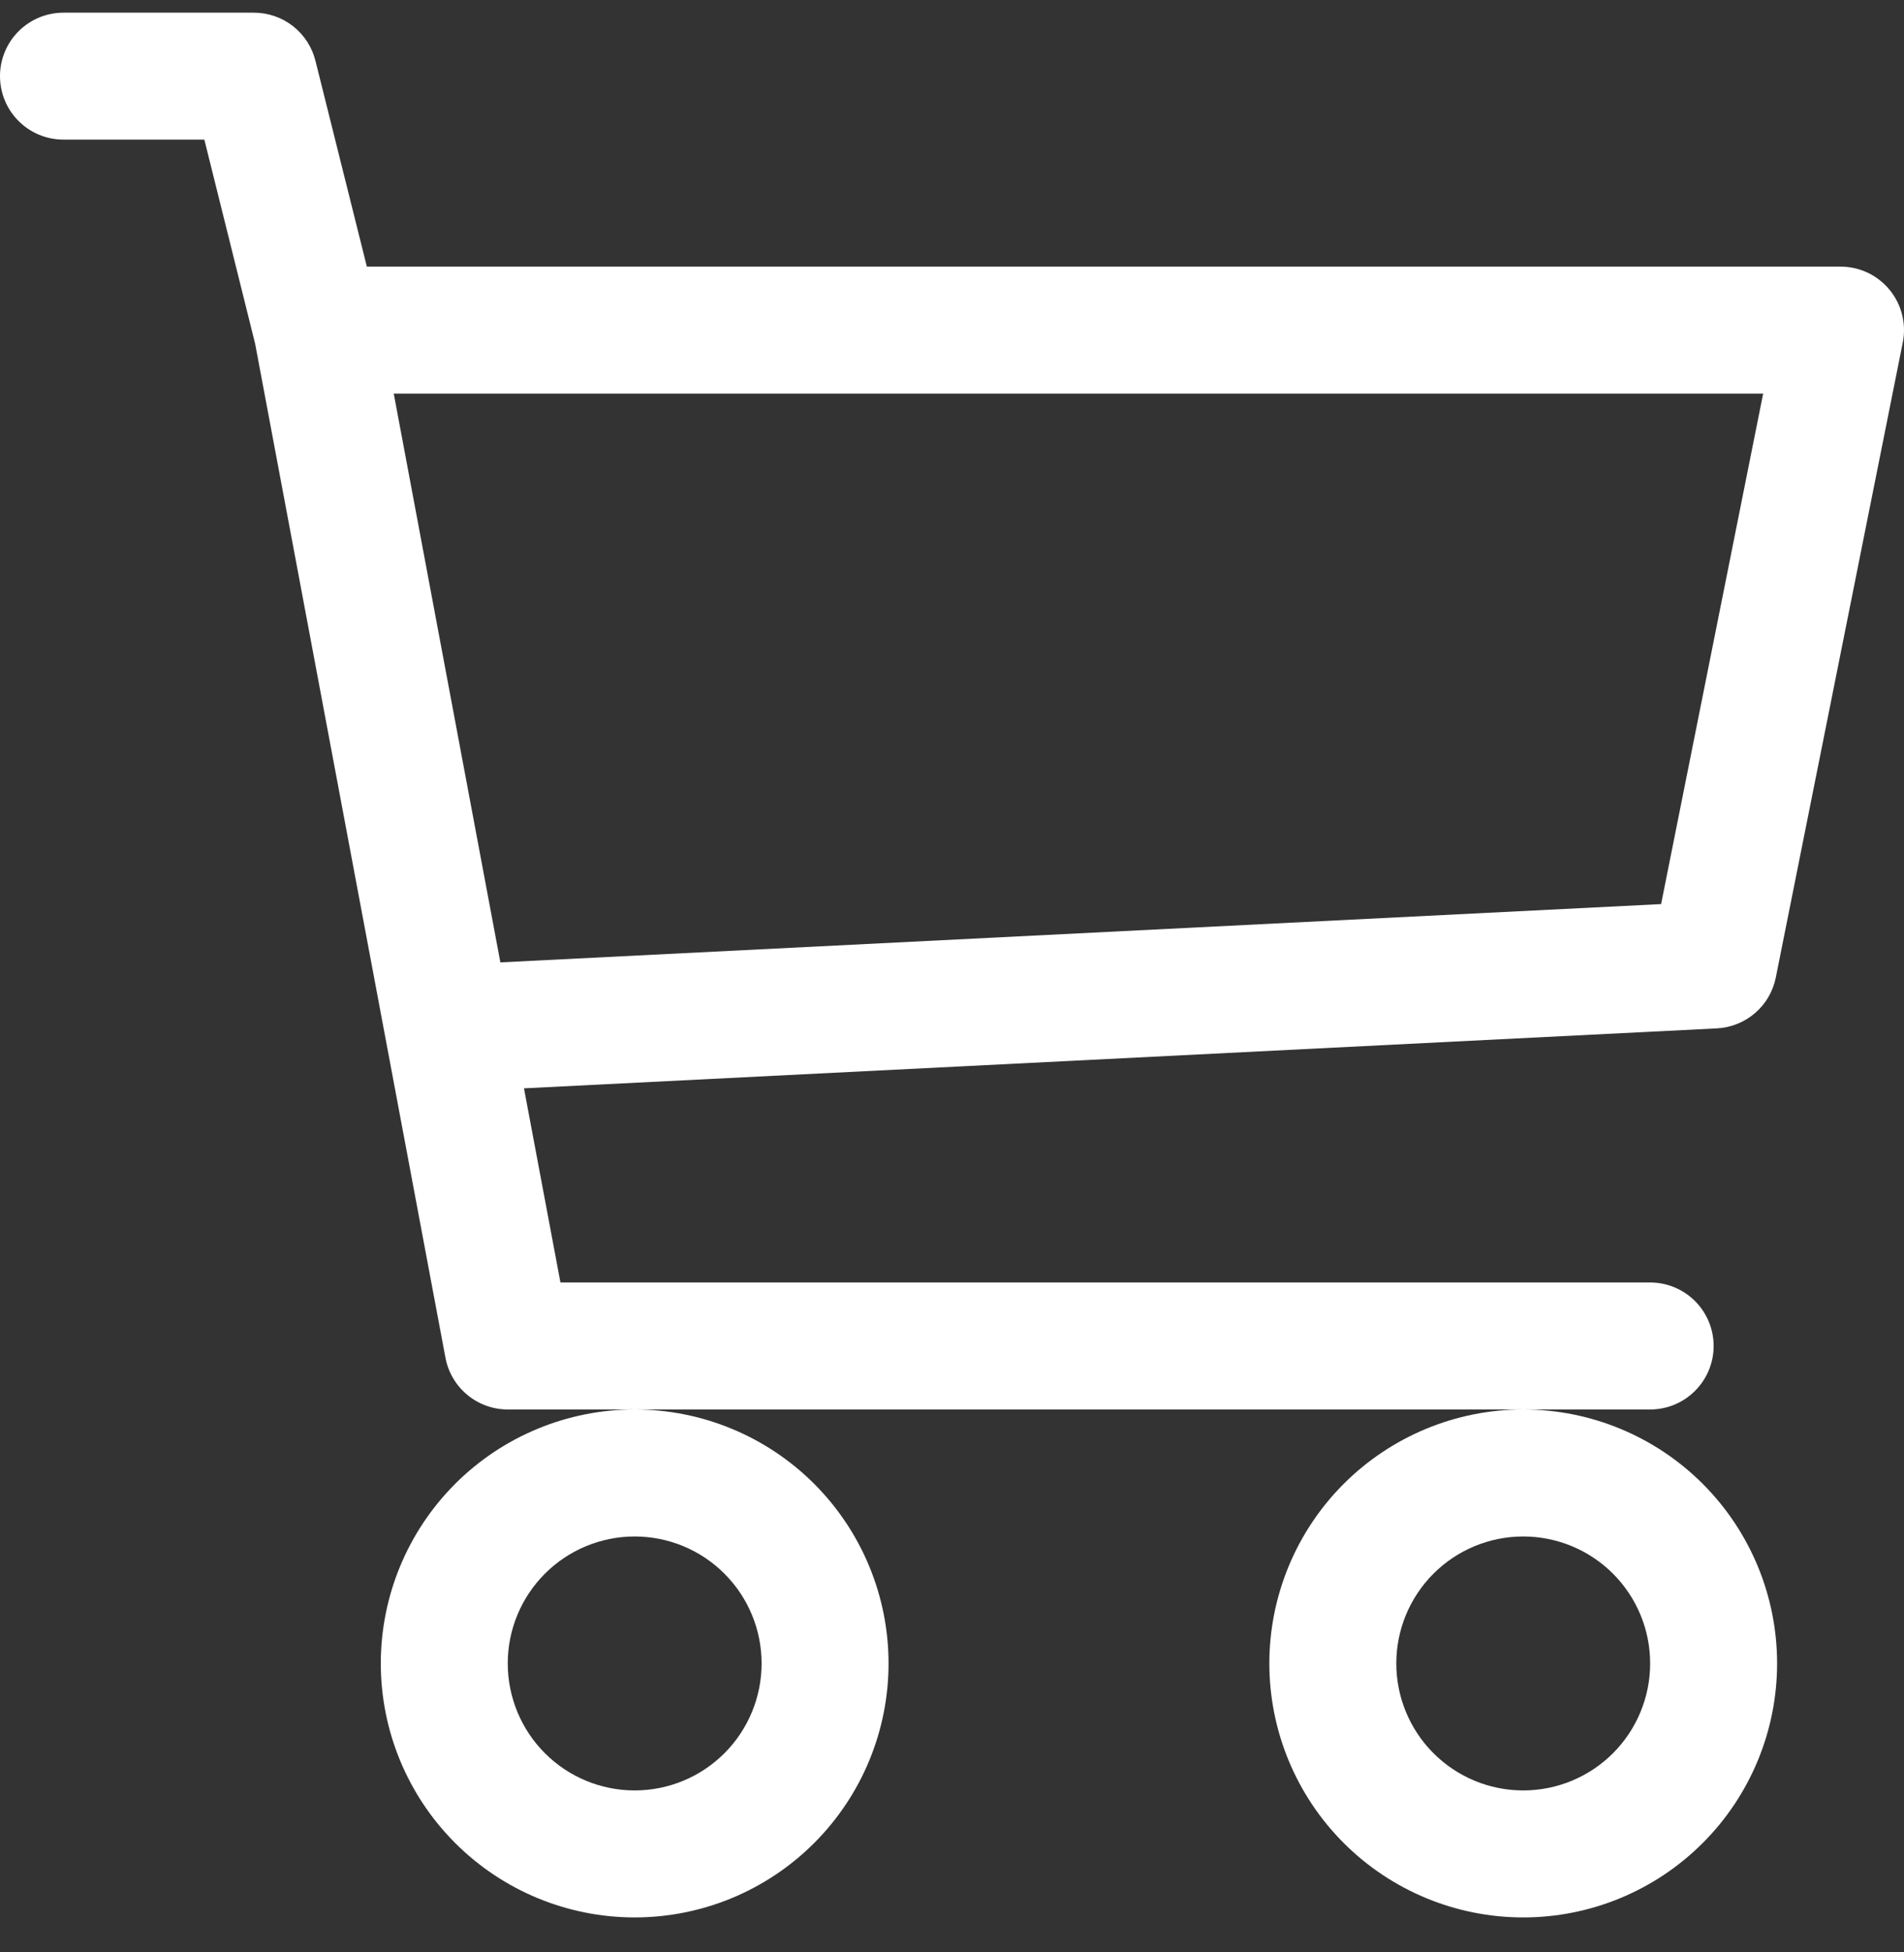 <svg width="40" height="41" viewBox="0 0 40 41" fill="none" xmlns="http://www.w3.org/2000/svg">
<rect x="0" y="0" width="40" height="41" fill="#333333" stroke="none"/>
<path d="M0 1.599C0 1.245 0.14 0.906 0.391 0.656C0.641 0.406 0.98 0.266 1.333 0.266H5.333C5.631 0.266 5.92 0.365 6.154 0.548C6.388 0.731 6.555 0.988 6.627 1.276L7.707 5.599H38.667C38.865 5.599 39.059 5.643 39.238 5.727C39.416 5.812 39.573 5.935 39.698 6.087C39.823 6.24 39.913 6.418 39.96 6.609C40.008 6.801 40.013 7 39.974 7.194L37.307 20.527C37.249 20.818 37.096 21.081 36.871 21.274C36.646 21.468 36.364 21.581 36.067 21.596L11.008 22.855L11.774 26.932H34.667C35.021 26.932 35.36 27.073 35.61 27.323C35.86 27.573 36.001 27.912 36.001 28.266C36.001 28.619 35.86 28.958 35.61 29.208C35.36 29.459 35.021 29.599 34.667 29.599H10.667C10.356 29.599 10.055 29.49 9.816 29.291C9.577 29.093 9.415 28.817 9.358 28.511L5.36 7.218L4.293 2.932H1.333C0.98 2.932 0.641 2.792 0.391 2.542C0.14 2.292 0 1.953 0 1.599ZM8.272 8.266L10.512 20.21L34.897 18.986L37.041 8.266H8.272ZM13.334 29.599C11.919 29.599 10.562 30.161 9.562 31.161C8.562 32.161 8 33.518 8 34.932C8 36.347 8.562 37.703 9.562 38.703C10.562 39.704 11.919 40.266 13.334 40.266C14.748 40.266 16.105 39.704 17.105 38.703C18.105 37.703 18.667 36.347 18.667 34.932C18.667 33.518 18.105 32.161 17.105 31.161C16.105 30.161 14.748 29.599 13.334 29.599ZM32.001 29.599C30.586 29.599 29.23 30.161 28.229 31.161C27.229 32.161 26.667 33.518 26.667 34.932C26.667 36.347 27.229 37.703 28.229 38.703C29.23 39.704 30.586 40.266 32.001 40.266C33.415 40.266 34.772 39.704 35.772 38.703C36.772 37.703 37.334 36.347 37.334 34.932C37.334 33.518 36.772 32.161 35.772 31.161C34.772 30.161 33.415 29.599 32.001 29.599ZM13.334 32.266C14.041 32.266 14.719 32.547 15.219 33.047C15.719 33.547 16 34.225 16 34.932C16 35.639 15.719 36.318 15.219 36.818C14.719 37.318 14.041 37.599 13.334 37.599C12.626 37.599 11.948 37.318 11.448 36.818C10.948 36.318 10.667 35.639 10.667 34.932C10.667 34.225 10.948 33.547 11.448 33.047C11.948 32.547 12.626 32.266 13.334 32.266ZM32.001 32.266C32.708 32.266 33.386 32.547 33.886 33.047C34.386 33.547 34.667 34.225 34.667 34.932C34.667 35.639 34.386 36.318 33.886 36.818C33.386 37.318 32.708 37.599 32.001 37.599C31.293 37.599 30.615 37.318 30.115 36.818C29.615 36.318 29.334 35.639 29.334 34.932C29.334 34.225 29.615 33.547 30.115 33.047C30.615 32.547 31.293 32.266 32.001 32.266Z" fill="white"/>
</svg>
